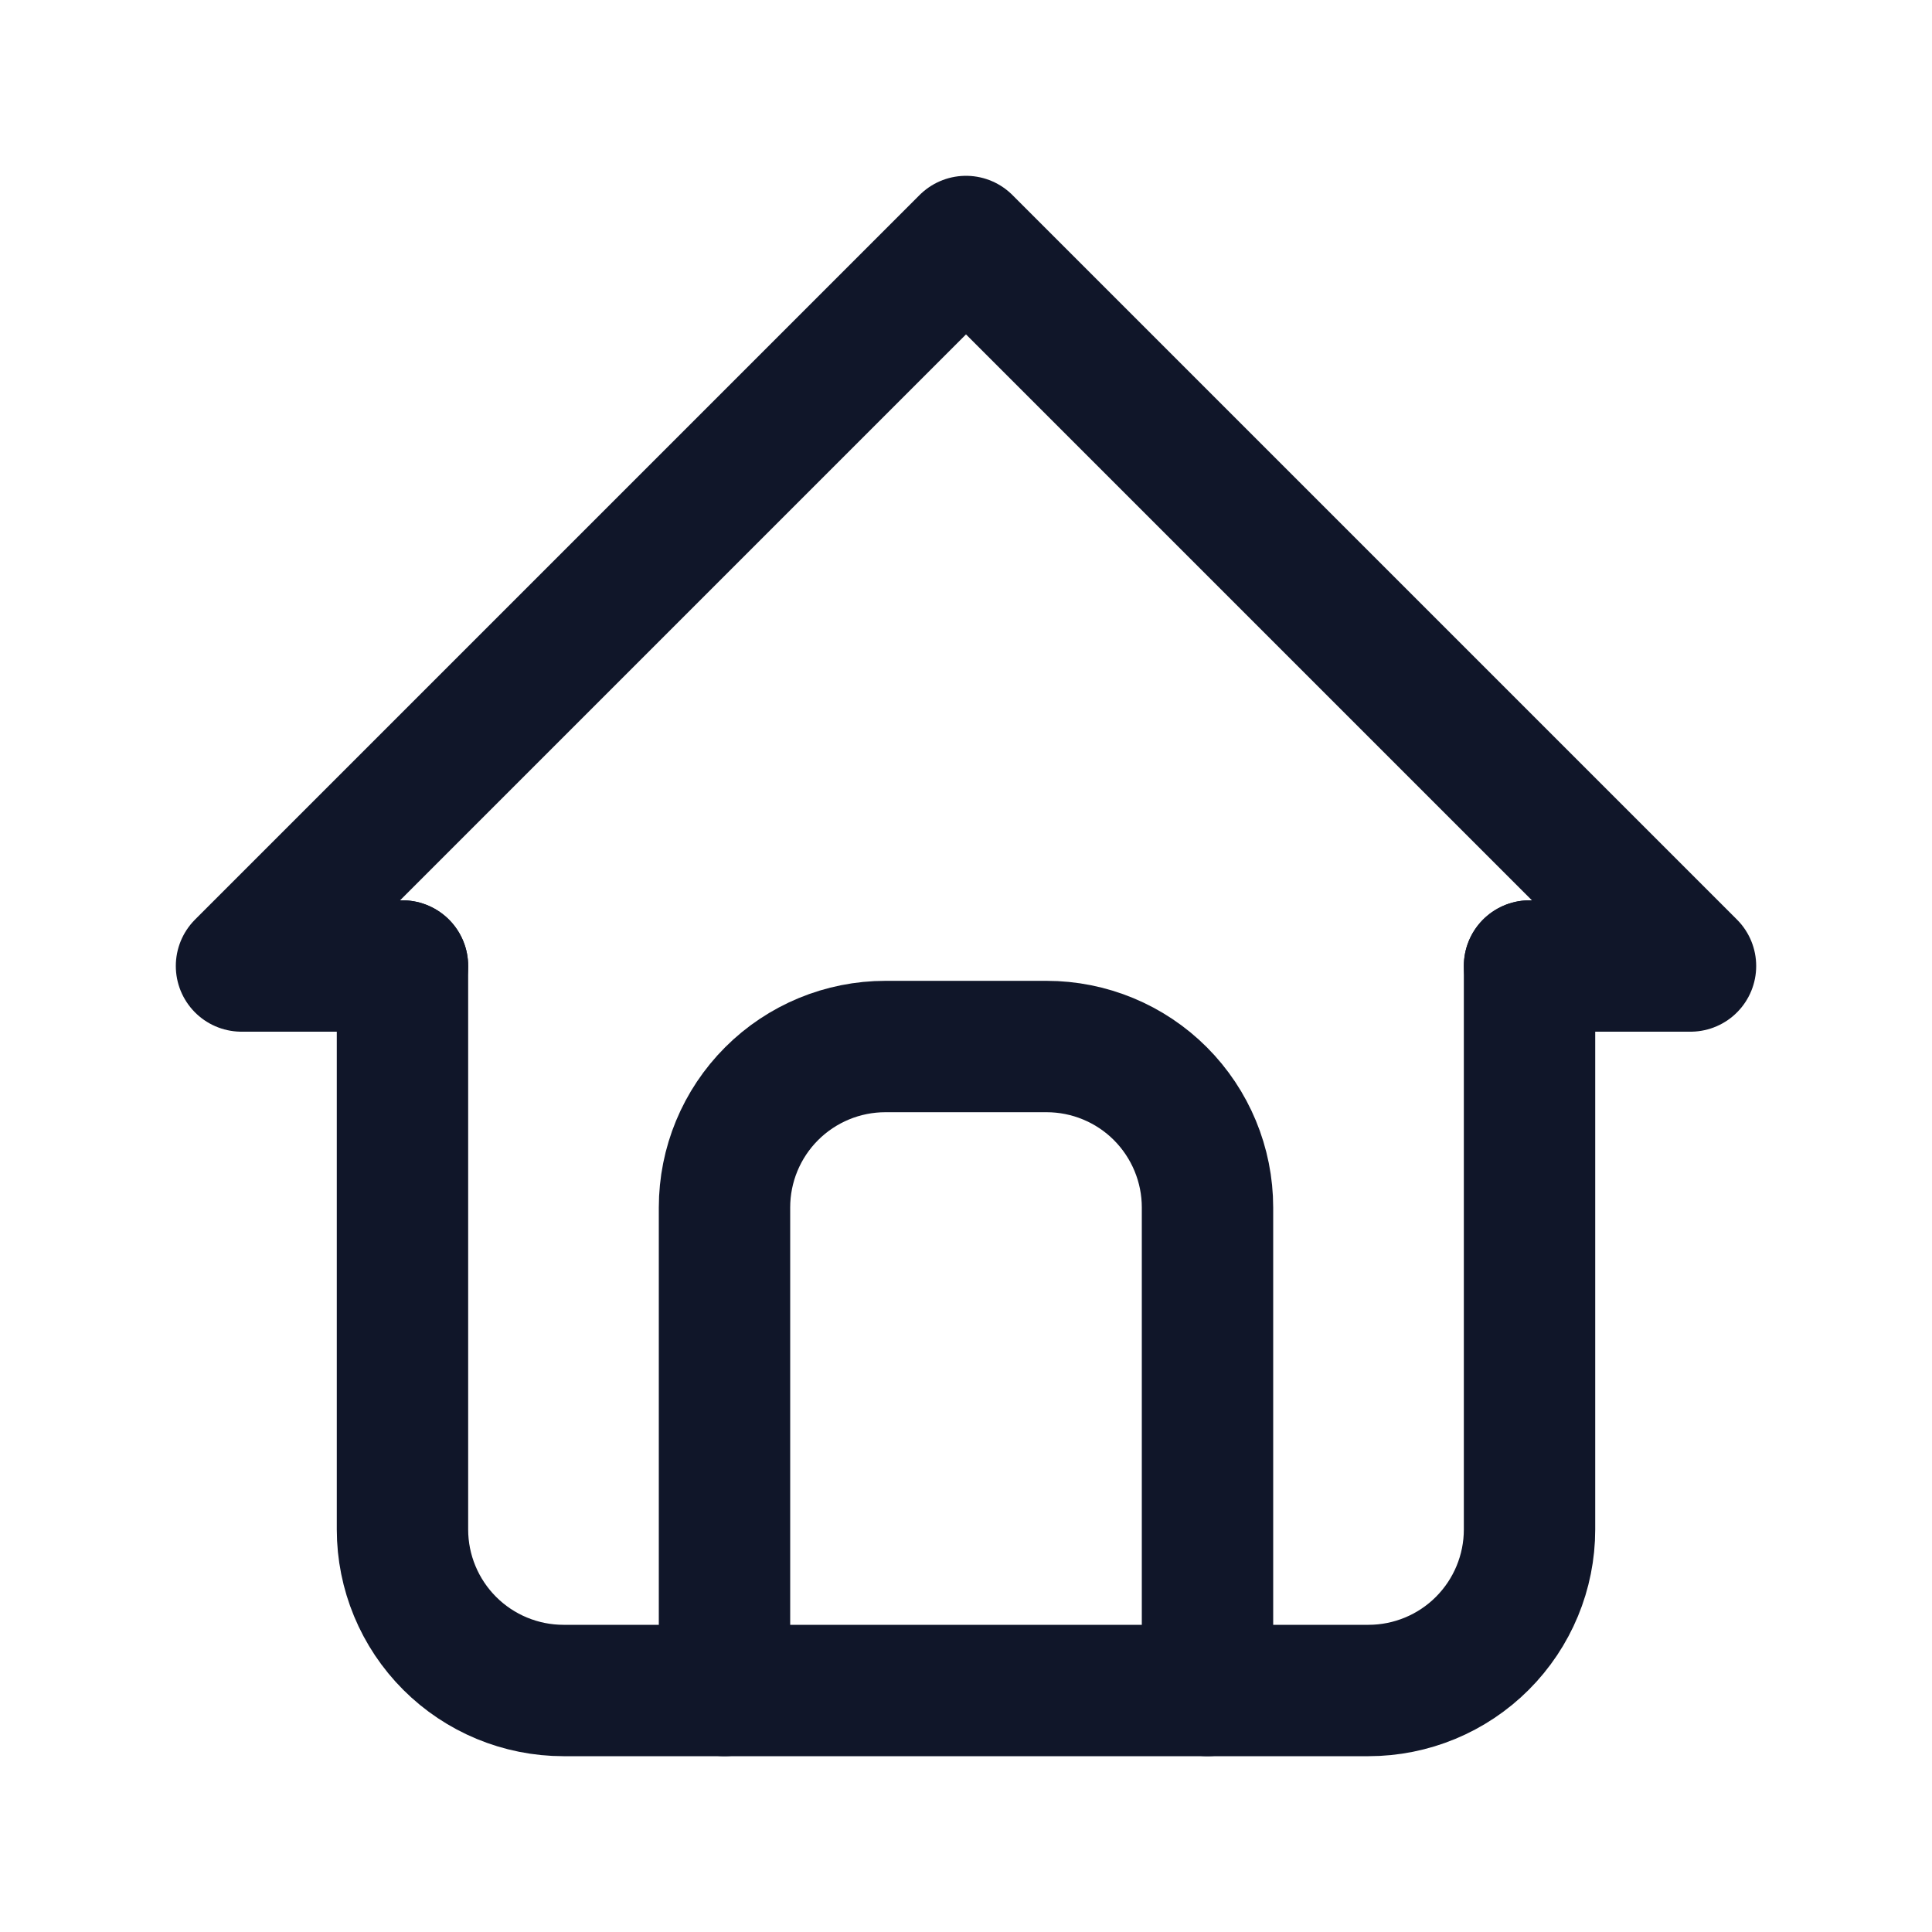 <svg width="25" height="25" viewBox="0 0 25 25" fill="none" xmlns="http://www.w3.org/2000/svg">
<g clip-path="url(#clip0_249_565)">
<path d="M5.208 12.5H3.125L12.5 3.125L21.875 12.5H19.792" stroke="#101629" stroke-width="1.7" stroke-linecap="round" stroke-linejoin="round"/>
<path d="M5.208 12.5V19.792C5.208 20.344 5.428 20.874 5.819 21.265C6.209 21.655 6.739 21.875 7.292 21.875H17.708C18.261 21.875 18.791 21.655 19.181 21.265C19.572 20.874 19.792 20.344 19.792 19.792V12.5" stroke="#101629" stroke-width="1.7" stroke-linecap="round" stroke-linejoin="round"/>
<path d="M9.375 21.875V15.625C9.375 15.072 9.594 14.543 9.985 14.152C10.376 13.761 10.906 13.542 11.458 13.542H13.542C14.094 13.542 14.624 13.761 15.015 14.152C15.405 14.543 15.625 15.072 15.625 15.625V21.875" stroke="#101629" stroke-width="1.7" stroke-linecap="round" stroke-linejoin="round"/>
</g>
<defs>
<clipPath id="clip0_249_565">
<rect width="25" height="25" fill="white"/>
</clipPath>
</defs>
</svg>

